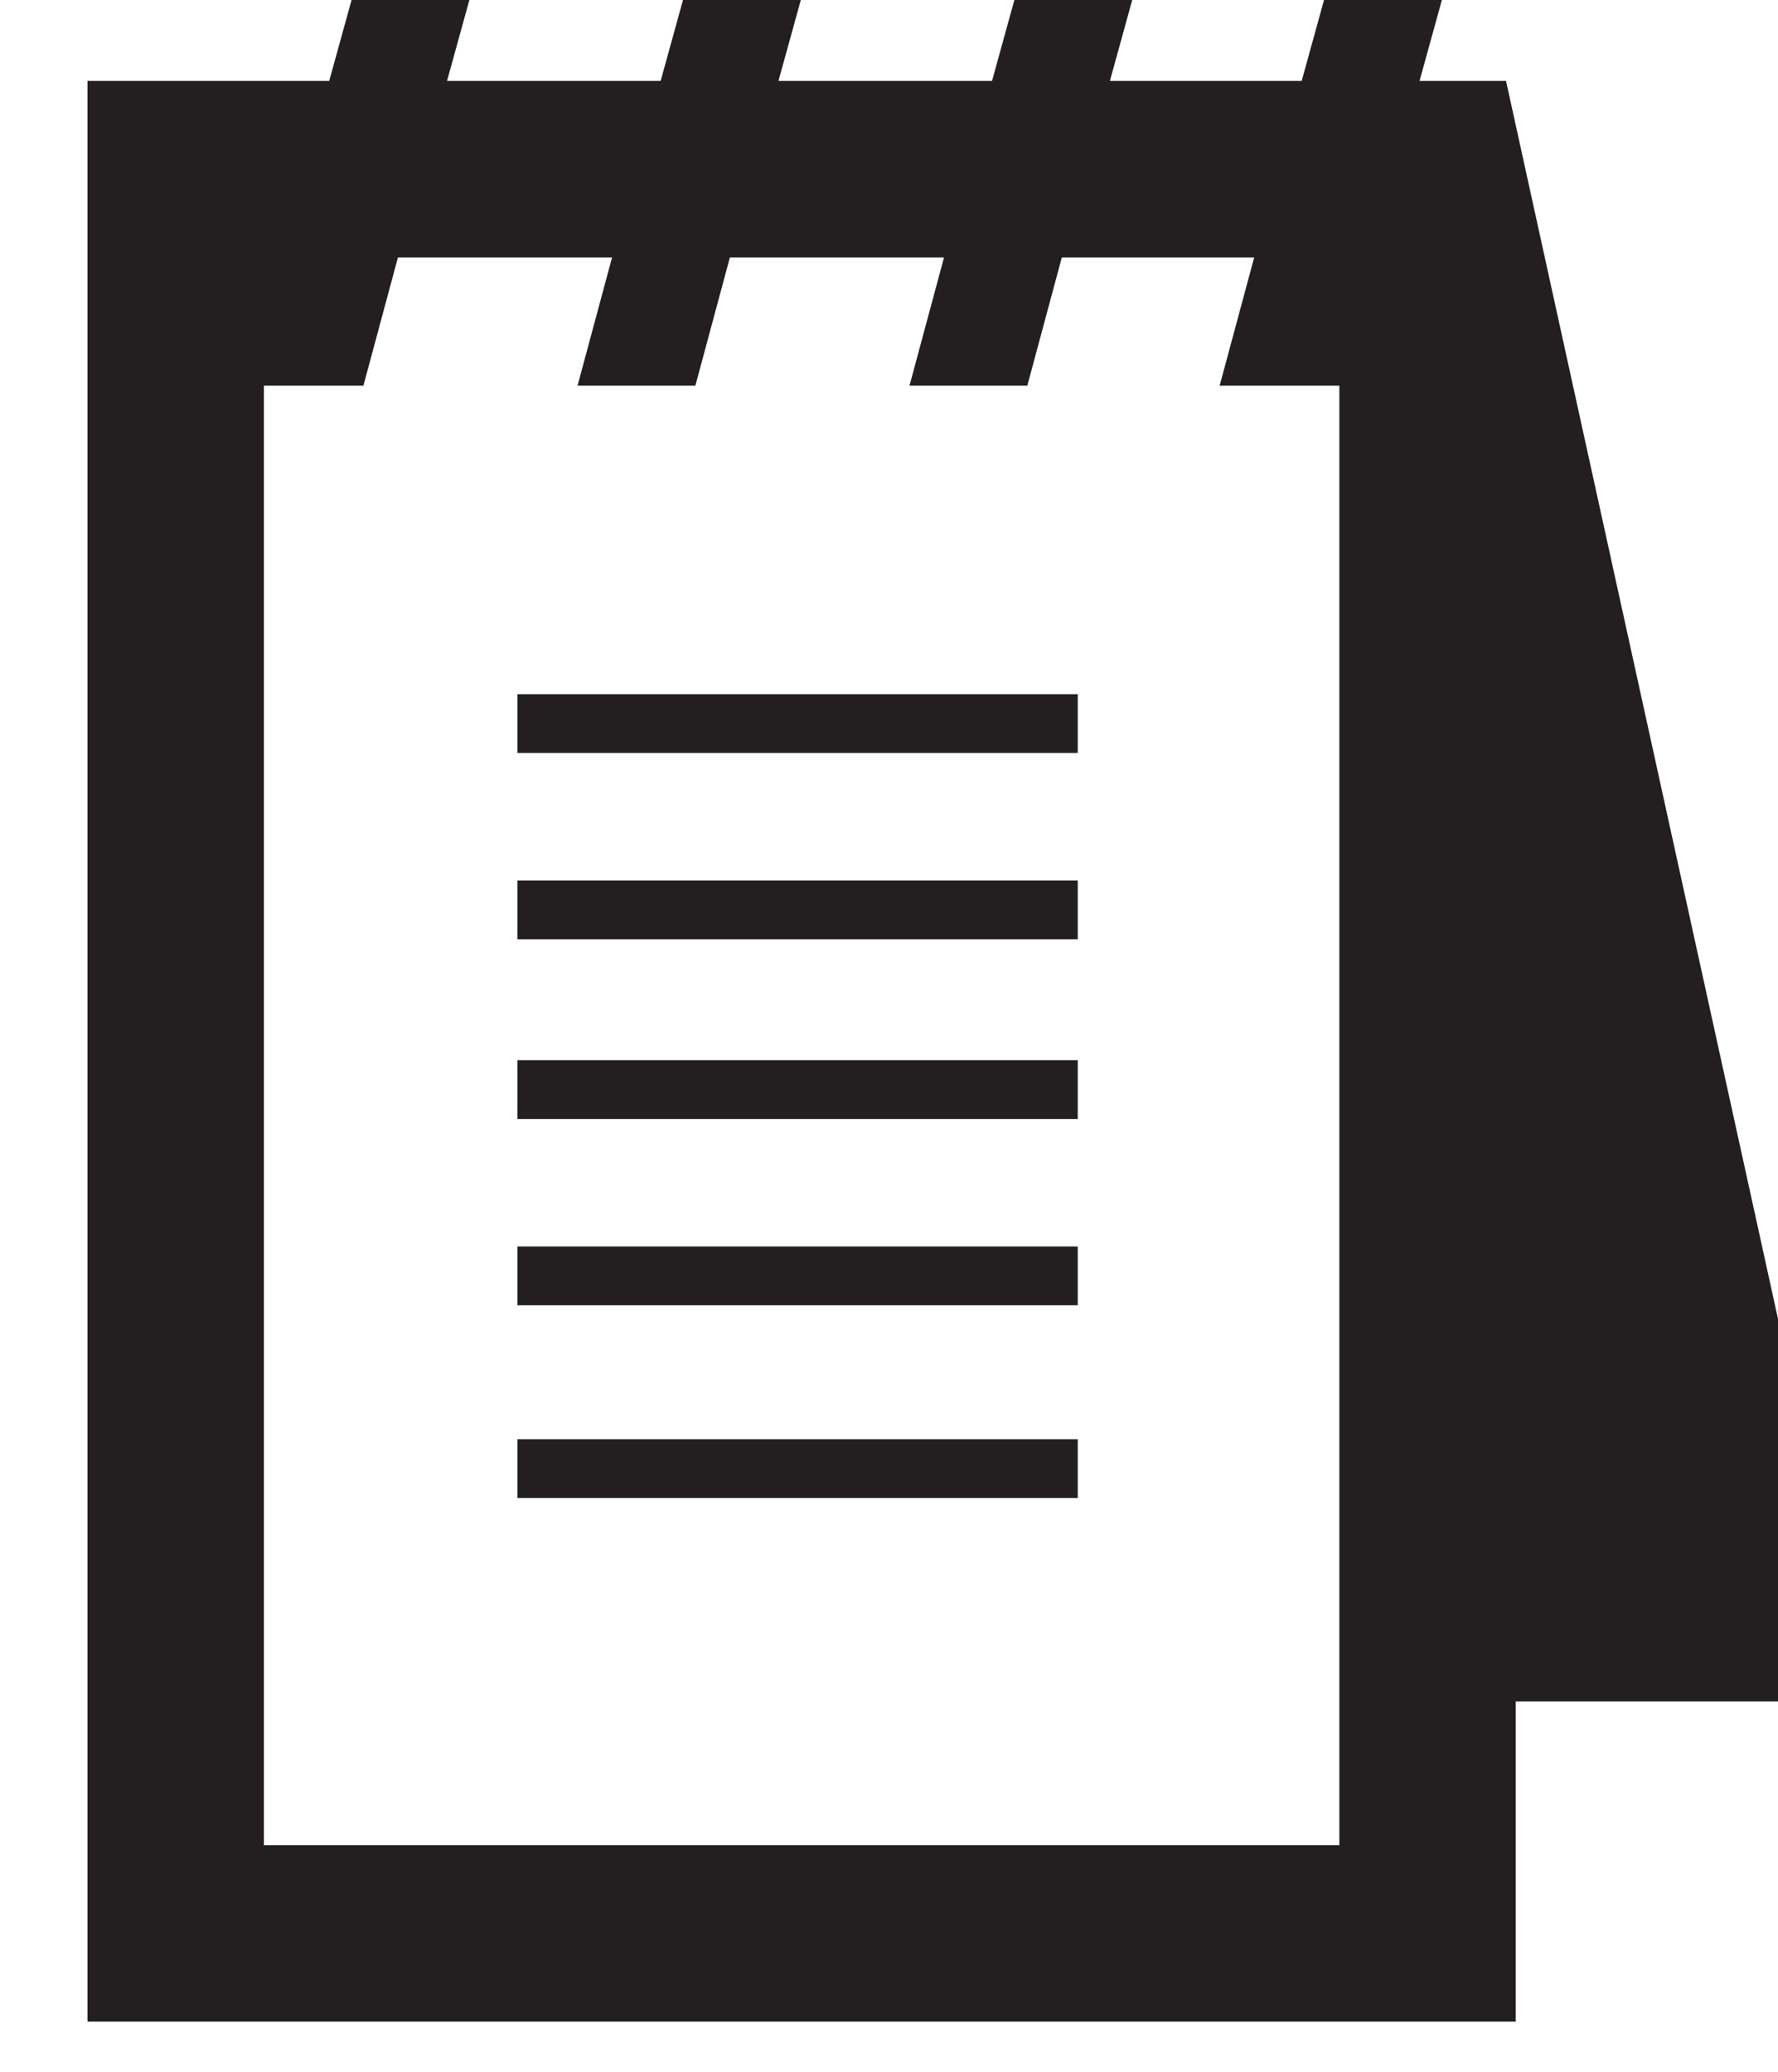 <?xml version="1.0" ?>
<svg xmlns="http://www.w3.org/2000/svg" xmlns:ev="http://www.w3.org/2001/xml-events" xmlns:xlink="http://www.w3.org/1999/xlink" baseProfile="full" height="600px" style="enable-background:new -8.282 4.834 85.666 100;" version="1.1" viewBox="-8.282 4.834 85.666 100" width="515px" x="0px" xml:space="preserve" y="0px">
	<defs/>
	<path d="M 16.611,67.838 L 43.663,67.838 L 43.663,64.999 L 16.611,64.999 L 16.611,67.838 M 16.611,58.848 L 43.663,58.848 L 43.663,56.007 L 16.611,56.007 L 16.611,58.848 M 16.611,77.139 L 43.663,77.139 L 43.663,74.303 L 16.611,74.303 L 16.611,77.139 M 64.338,8.74 L 60.164,8.74 L 61.908,2.417 L 56.218,2.417 L 54.474,8.74 L 45.215,8.74 L 46.959,2.417 L 41.27,2.417 L 39.525,8.74 L 29.215,8.74 L 30.961,2.417 L 25.273,2.417 L 23.527,8.74 L 13.215,8.74 L 14.961,2.417 L 9.273,2.417 L 7.527,8.74 L -4.141,8.74 L -4.141,102.417 L 64.808,102.417 L 64.808,86.96 L 81.525,86.96 L 64.338,8.74 M 56.294,93.9 L 4.374,93.9 L 4.374,23.451 L 9.178,23.451 L 10.846,17.257 L 21.183,17.257 L 19.515,23.451 L 25.203,23.451 L 26.871,17.257 L 37.208,17.257 L 35.54,23.451 L 41.228,23.451 L 42.895,17.257 L 52.181,17.257 L 50.513,23.451 L 56.292,23.451 L 56.292,93.9 L 56.294,93.9 M 16.611,41.18 L 43.663,41.18 L 43.663,38.344 L 16.611,38.344 L 16.611,41.18 M 16.611,50.172 L 43.663,50.172 L 43.663,47.336 L 16.611,47.336 L 16.611,50.172" fill="#231F20"/>
</svg>
